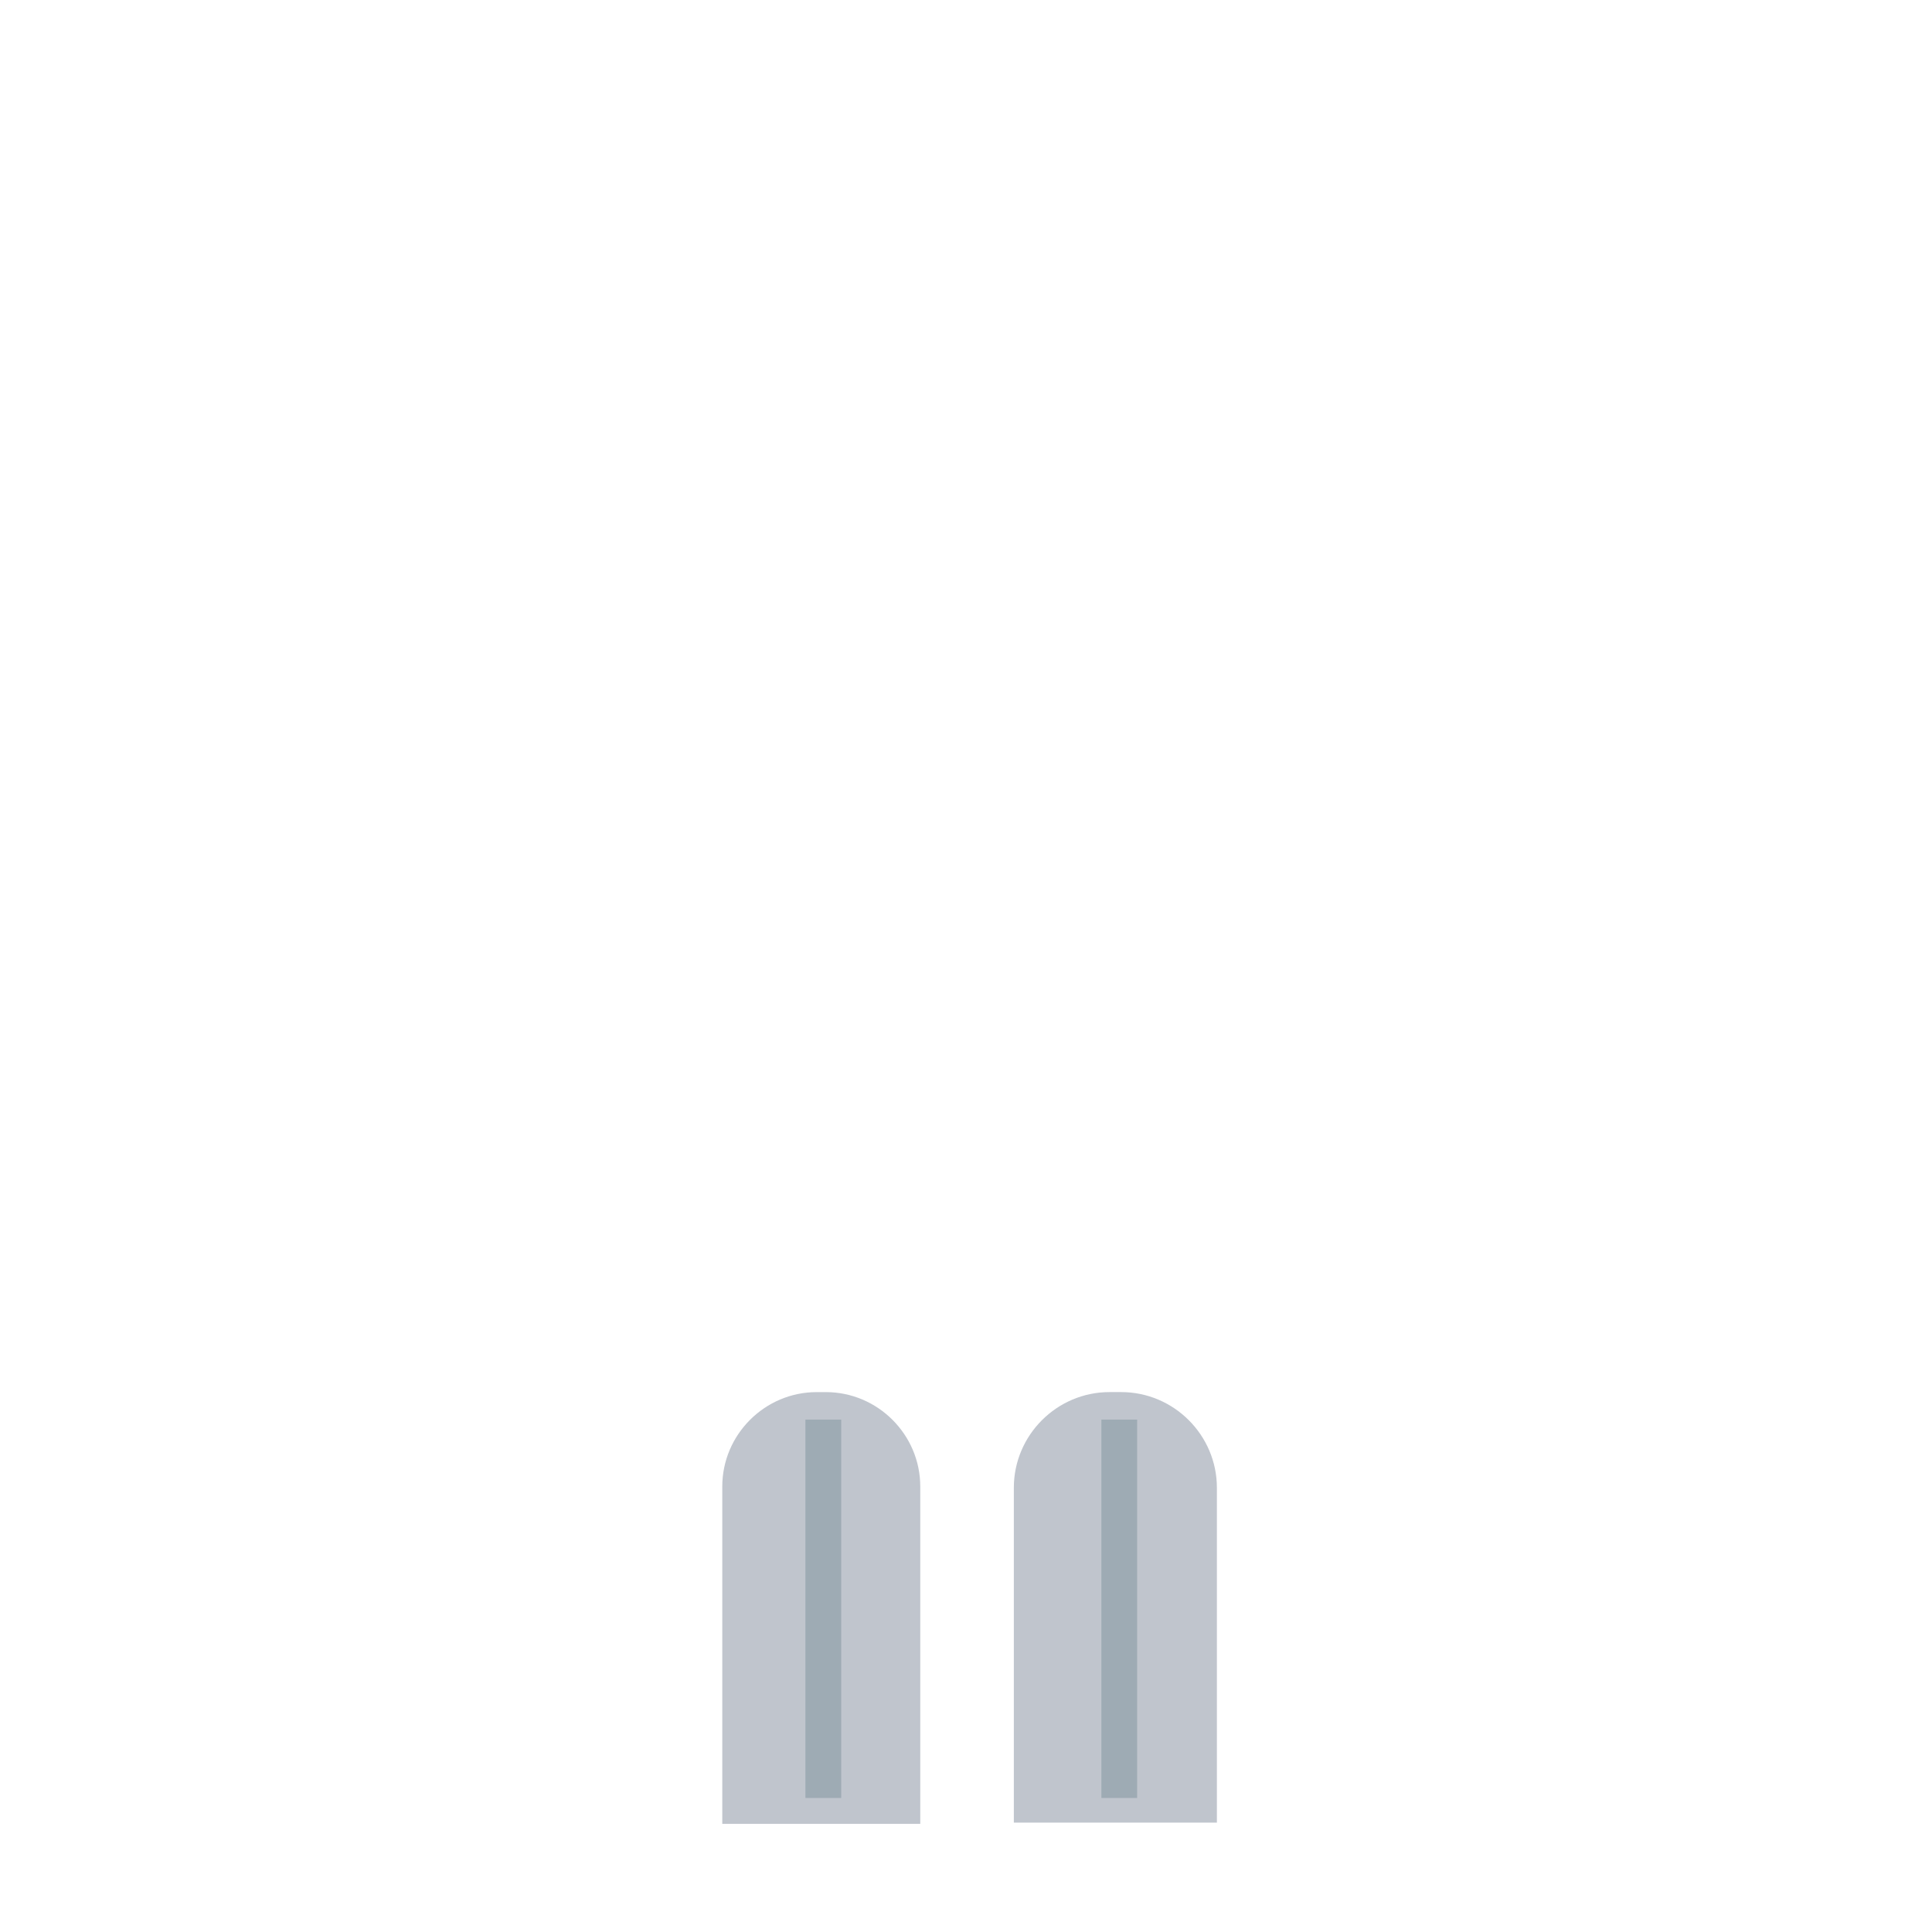 <?xml version="1.0" encoding="utf-8"?>
<!-- Generator: Adobe Illustrator 16.0.1, SVG Export Plug-In . SVG Version: 6.00 Build 0)  -->
<!DOCTYPE svg PUBLIC "-//W3C//DTD SVG 1.1//EN" "http://www.w3.org/Graphics/SVG/1.1/DTD/svg11.dtd">
<svg version="1.1" id="Layer_1" xmlns="http://www.w3.org/2000/svg" xmlns:xlink="http://www.w3.org/1999/xlink" x="0px" y="0px"
	 width="500px" height="500px" viewBox="0 0 500 500" enable-background="new 0 0 500 500" xml:space="preserve">
<g>
	<path fill="#C0C5CD" d="M314.931,471.699H262.38v-86.671c0-13.615,11.14-24.756,24.755-24.756h3.041
		c13.615,0,24.755,11.141,24.755,24.756V471.699z"/>
</g>
<g>
	<path fill="#C0C5CD" d="M238.163,472.011h-51.24v-87.294c0-13.442,11-24.441,24.444-24.441h2.352
		c13.444,0,24.444,10.999,24.444,24.441V472.011z"/>
</g>
<rect x="208.444" y="367.391" fill="#9EABB4" width="9.26" height="97.92"/>
<rect x="285.033" y="367.391" fill="#9EABB4" width="9.26" height="97.92"/>
</svg>
